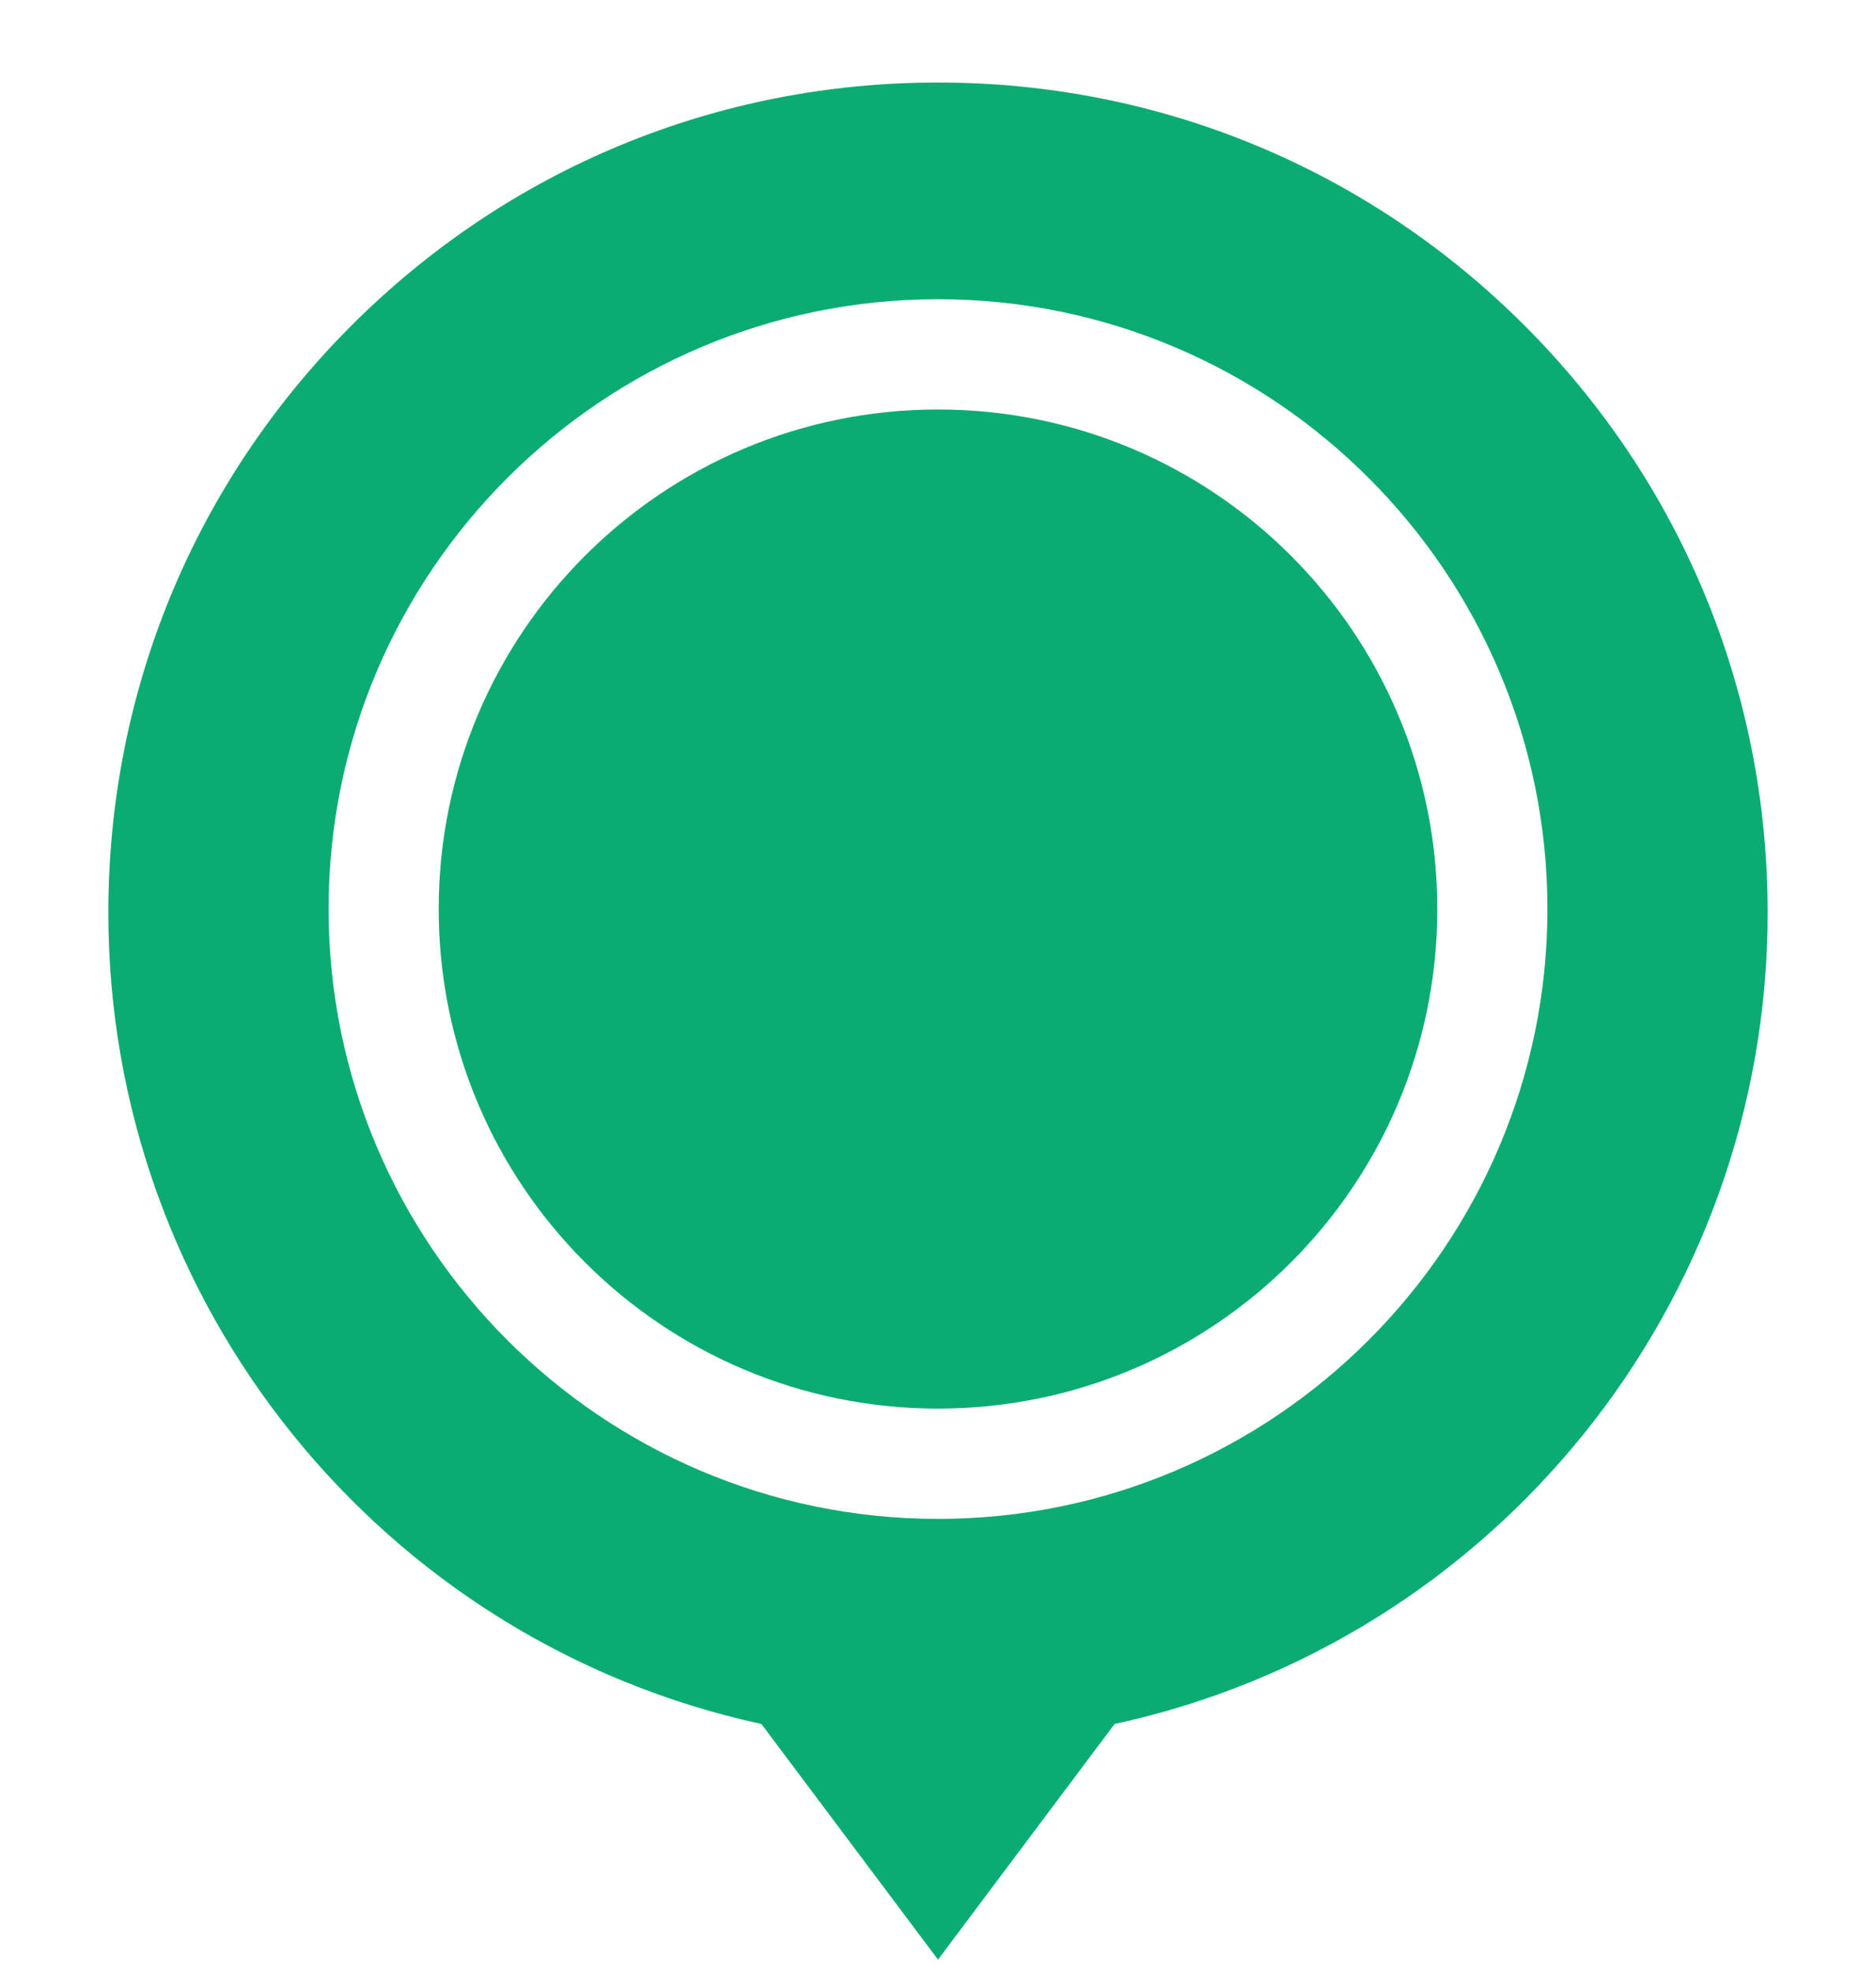 <svg width="20" height="21" viewBox="0 0 20 21" fill="none" xmlns="http://www.w3.org/2000/svg">
<g clip-path="url(#clip0)">
<path d="M10 15.008C12.94 15.008 15.323 12.625 15.323 9.685C15.323 6.746 12.94 4.363 10 4.363C7.06 4.363 4.677 6.746 4.677 9.685C4.677 12.625 7.06 15.008 10 15.008Z" fill="#0BAC72"/>
<path d="M16.255 3.47C14.584 1.799 12.363 0.879 10 0.879C7.637 0.879 5.416 1.799 3.745 3.47C2.075 5.141 1.155 7.362 1.155 9.725C1.155 13.893 4.069 17.491 8.117 18.368L10 20.879L11.883 18.368C15.931 17.491 18.845 13.893 18.845 9.725C18.845 7.362 17.925 5.141 16.255 3.47ZM10 3.188C13.582 3.188 16.497 6.103 16.497 9.685C16.497 13.268 13.582 16.183 10 16.183C6.417 16.183 3.503 13.268 3.503 9.685C3.503 6.103 6.417 3.188 10 3.188Z" fill="#0BAC72"/>
</g>
<defs>
<clipPath id="clip0">
<rect width="20" height="20" fill="white" transform="translate(0 0.879)"/>
</clipPath>
</defs>
</svg>
